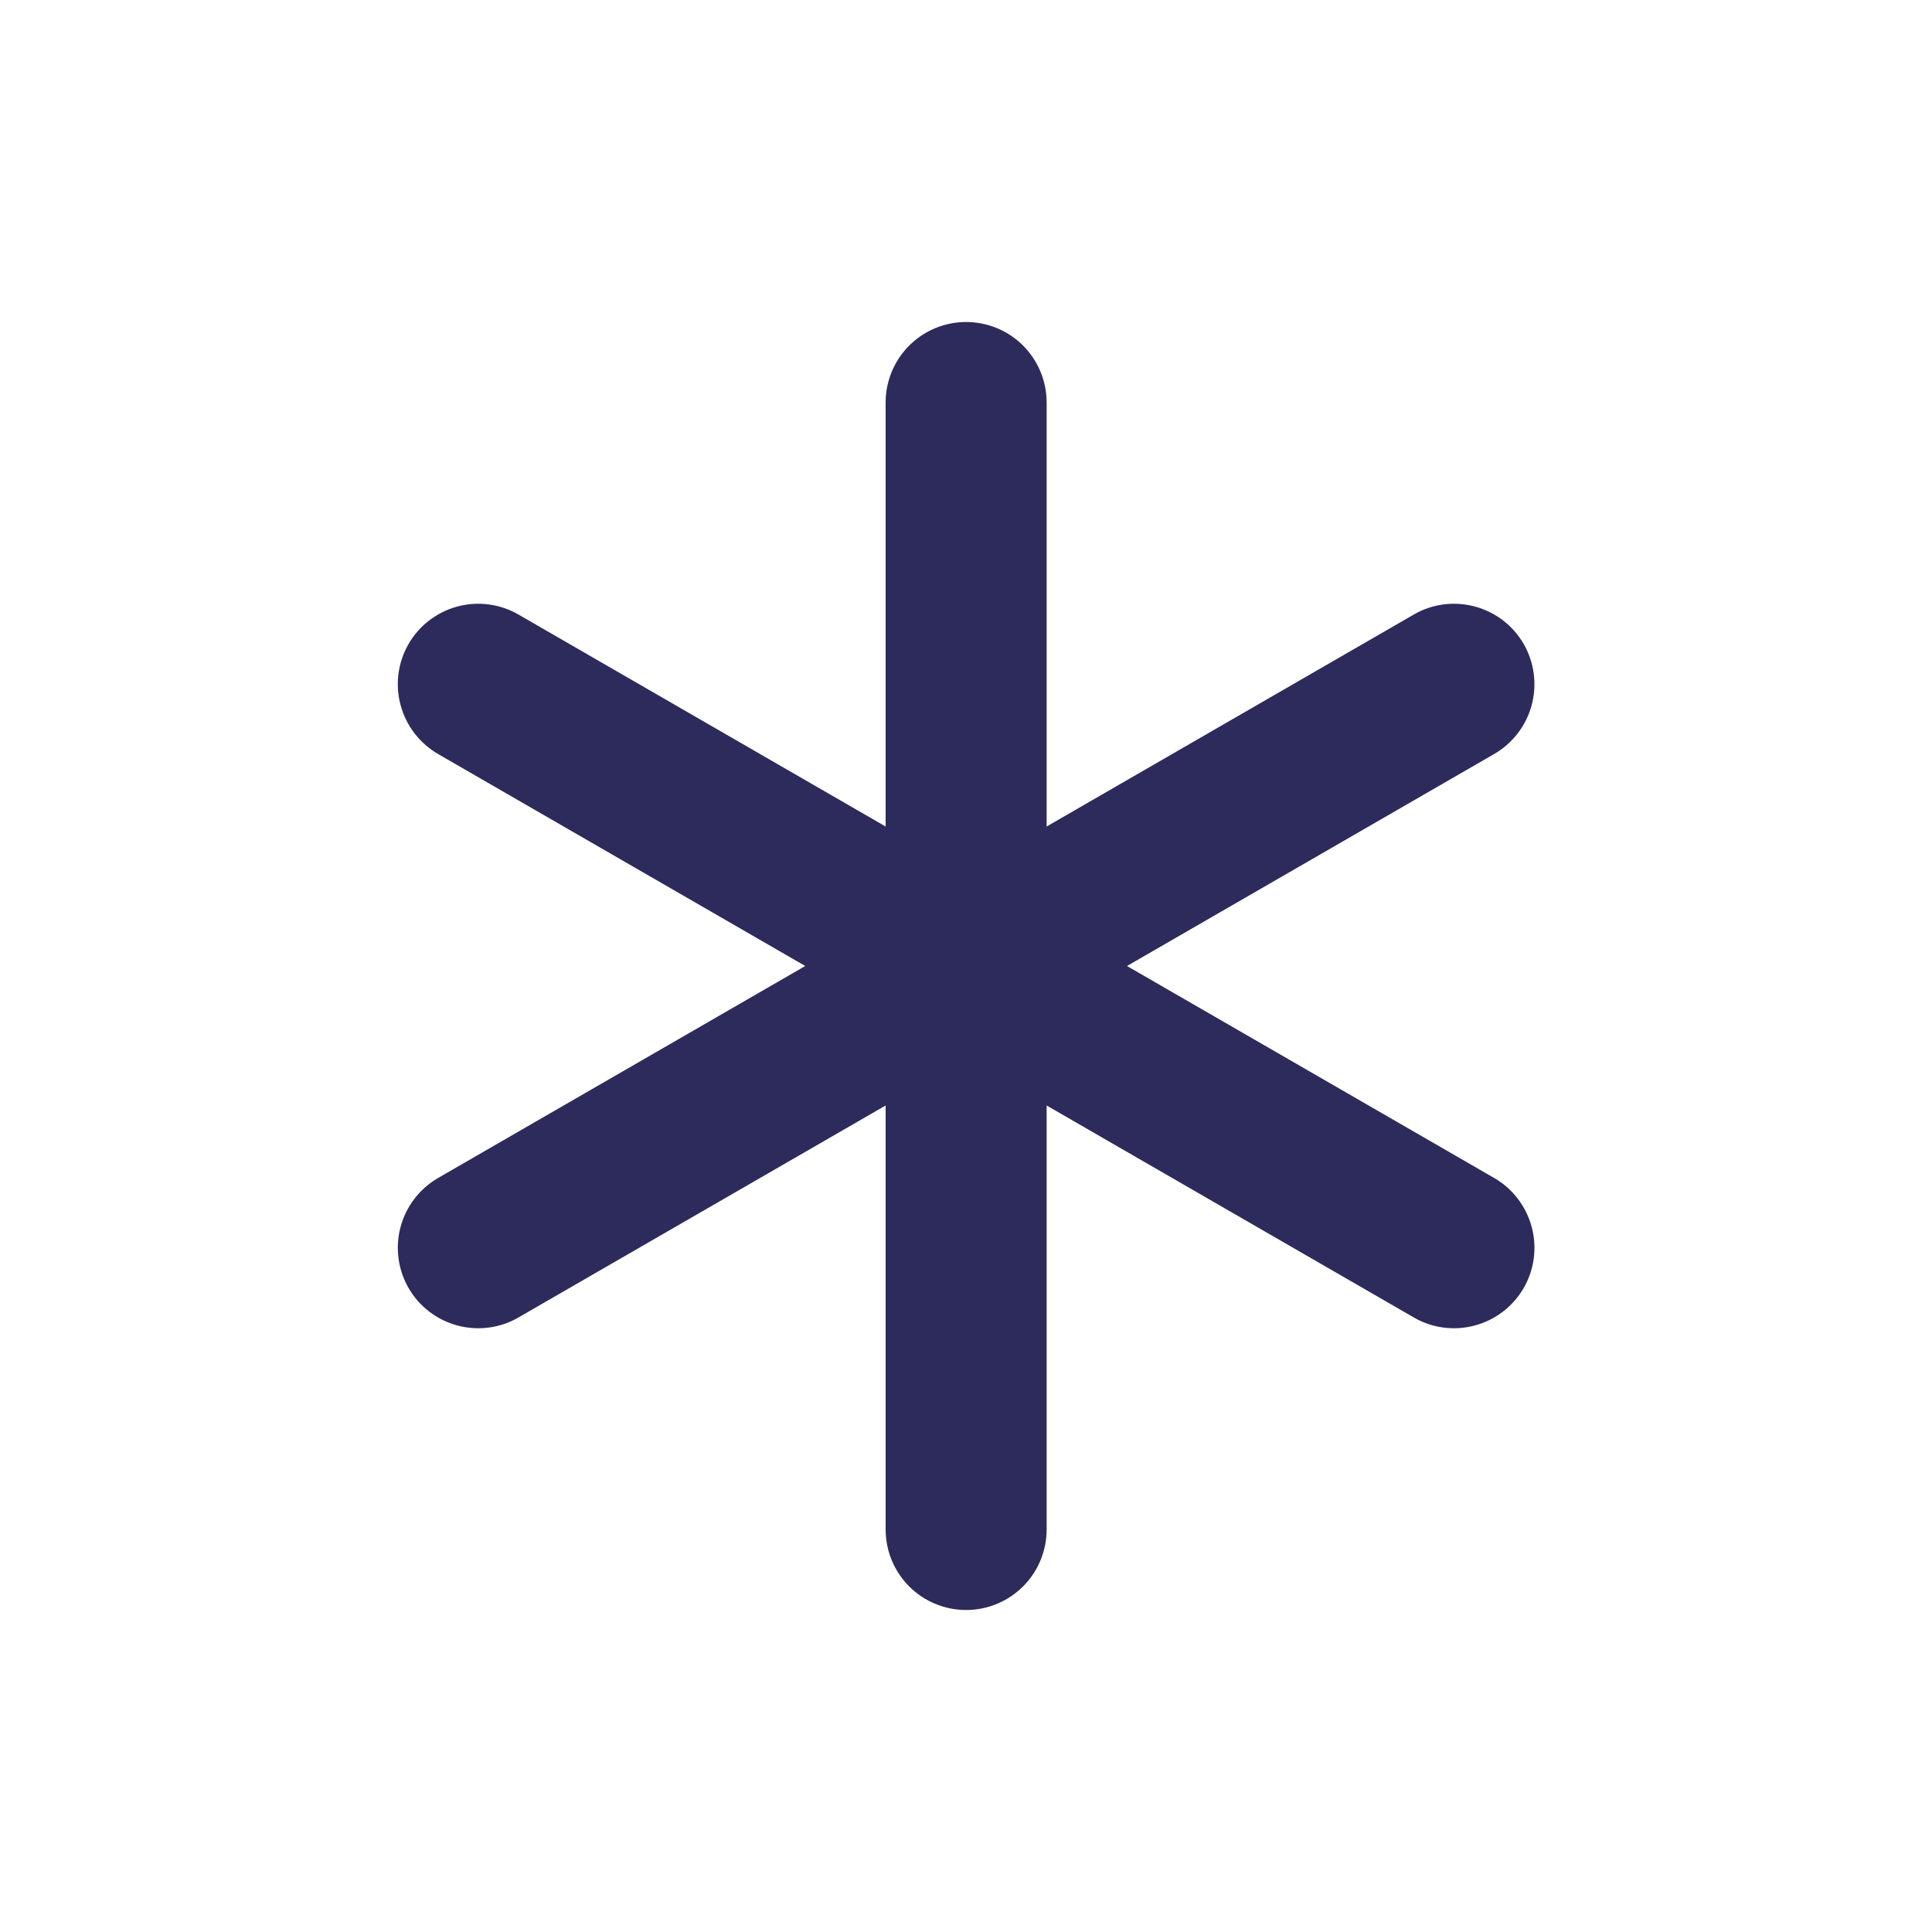 <svg fill="none" height="15" viewBox="0 0 15 15" width="15" xmlns="http://www.w3.org/2000/svg"><path d="m11.601 9.146-2.851-1.646 2.851-1.646c.143-.083.248-.219.291-.38s.02-.331-.062-.474c-.083-.144-.219-.248-.379-.291s-.331-.021-.474.062l-2.851 1.646v-3.292c0-.166-.066-.325-.183-.442s-.276-.183-.442-.183-.325.066-.442.183-.183.276-.183.442v3.292l-2.851-1.646c-.144-.083-.314-.105-.474-.062s-.297.148-.379.291c-.083.144-.105.314-.062.474s.148.297.291.38l2.851 1.646-2.851 1.646c-.143.083-.248.219-.291.38s-.02.331.062.474c.083.144.219.248.379.291.16.043.331.021.474-.062l2.851-1.646v3.292c0 .166.066.325.183.442.117.117.276.183.442.183s.325-.066.442-.183c.117-.117.183-.276.183-.442v-3.292l2.851 1.646c.143.083.314.105.474.062.16-.043.296-.148.379-.291.083-.144.105-.314.062-.474s-.147-.297-.291-.38z" fill="#2d2b5c"/></svg>
